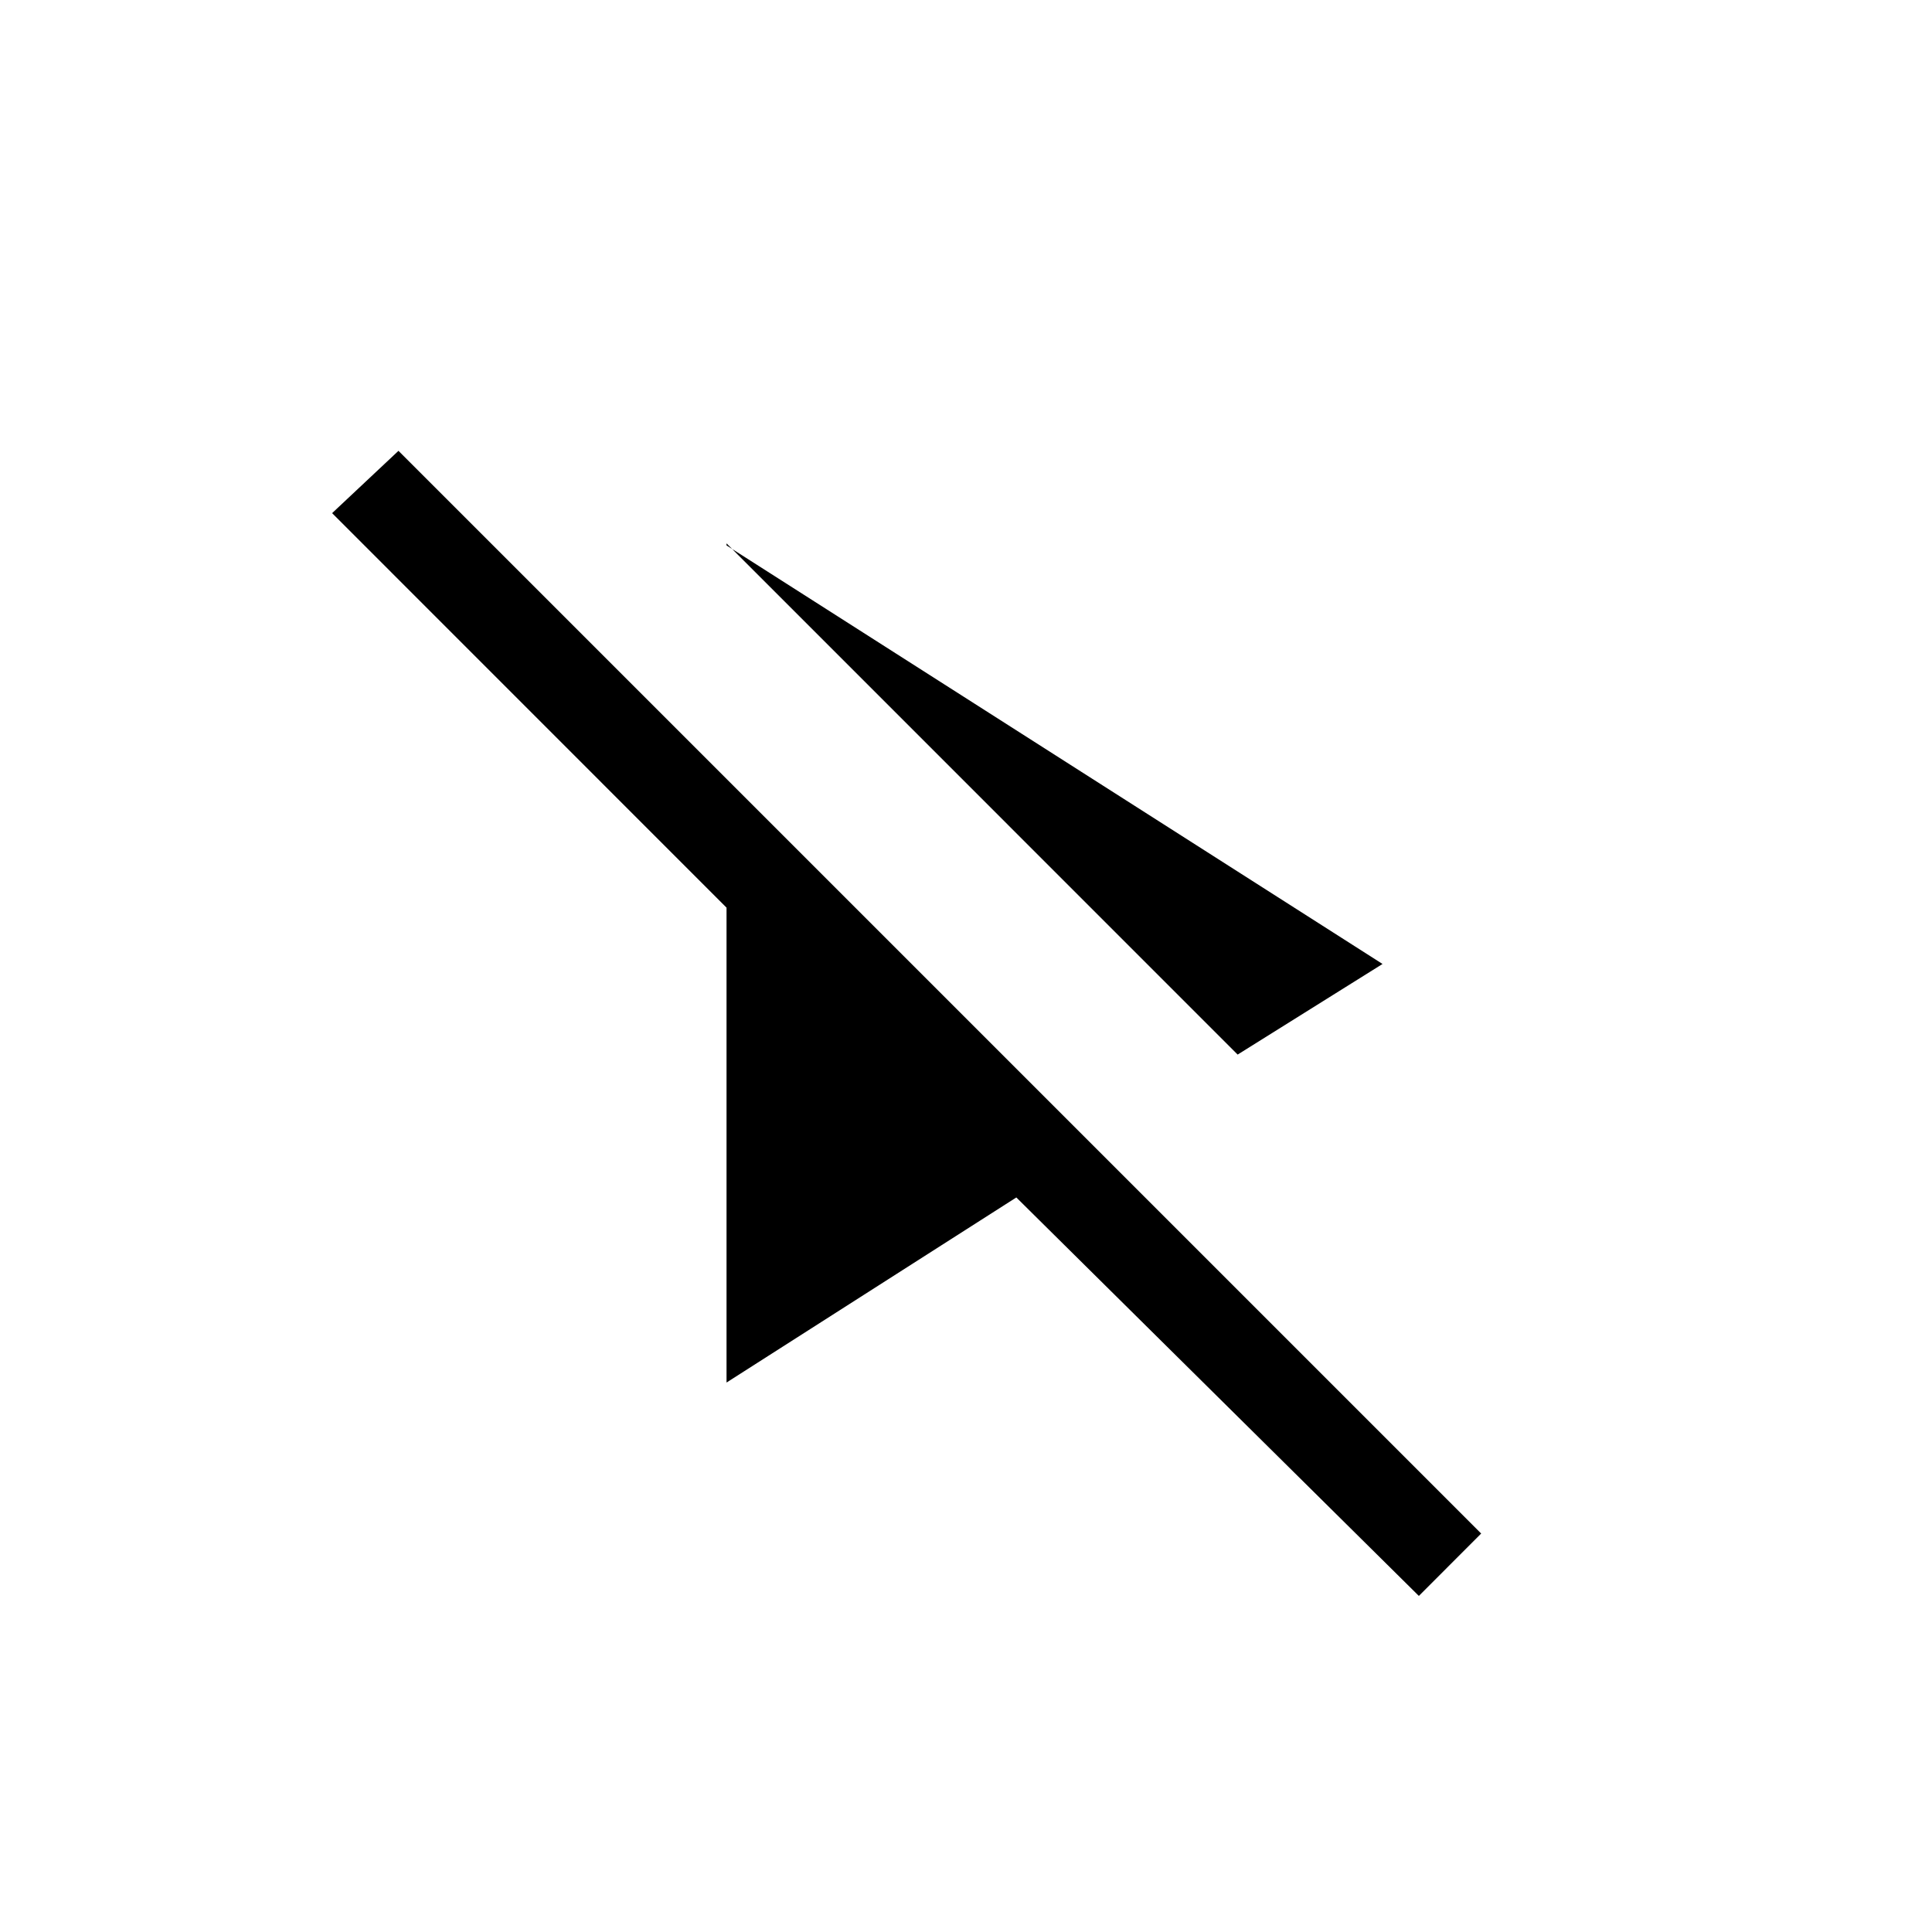 <svg xmlns="http://www.w3.org/2000/svg" height="20" width="20"><path d="M12.812 10.917 7.521 5.625v.021l6.791 4.333Zm1.876 5.604-4.167-4.125-3 1.916V9.396L3.438 5.312l.687-.645 11.208 11.208Z"/></svg>
